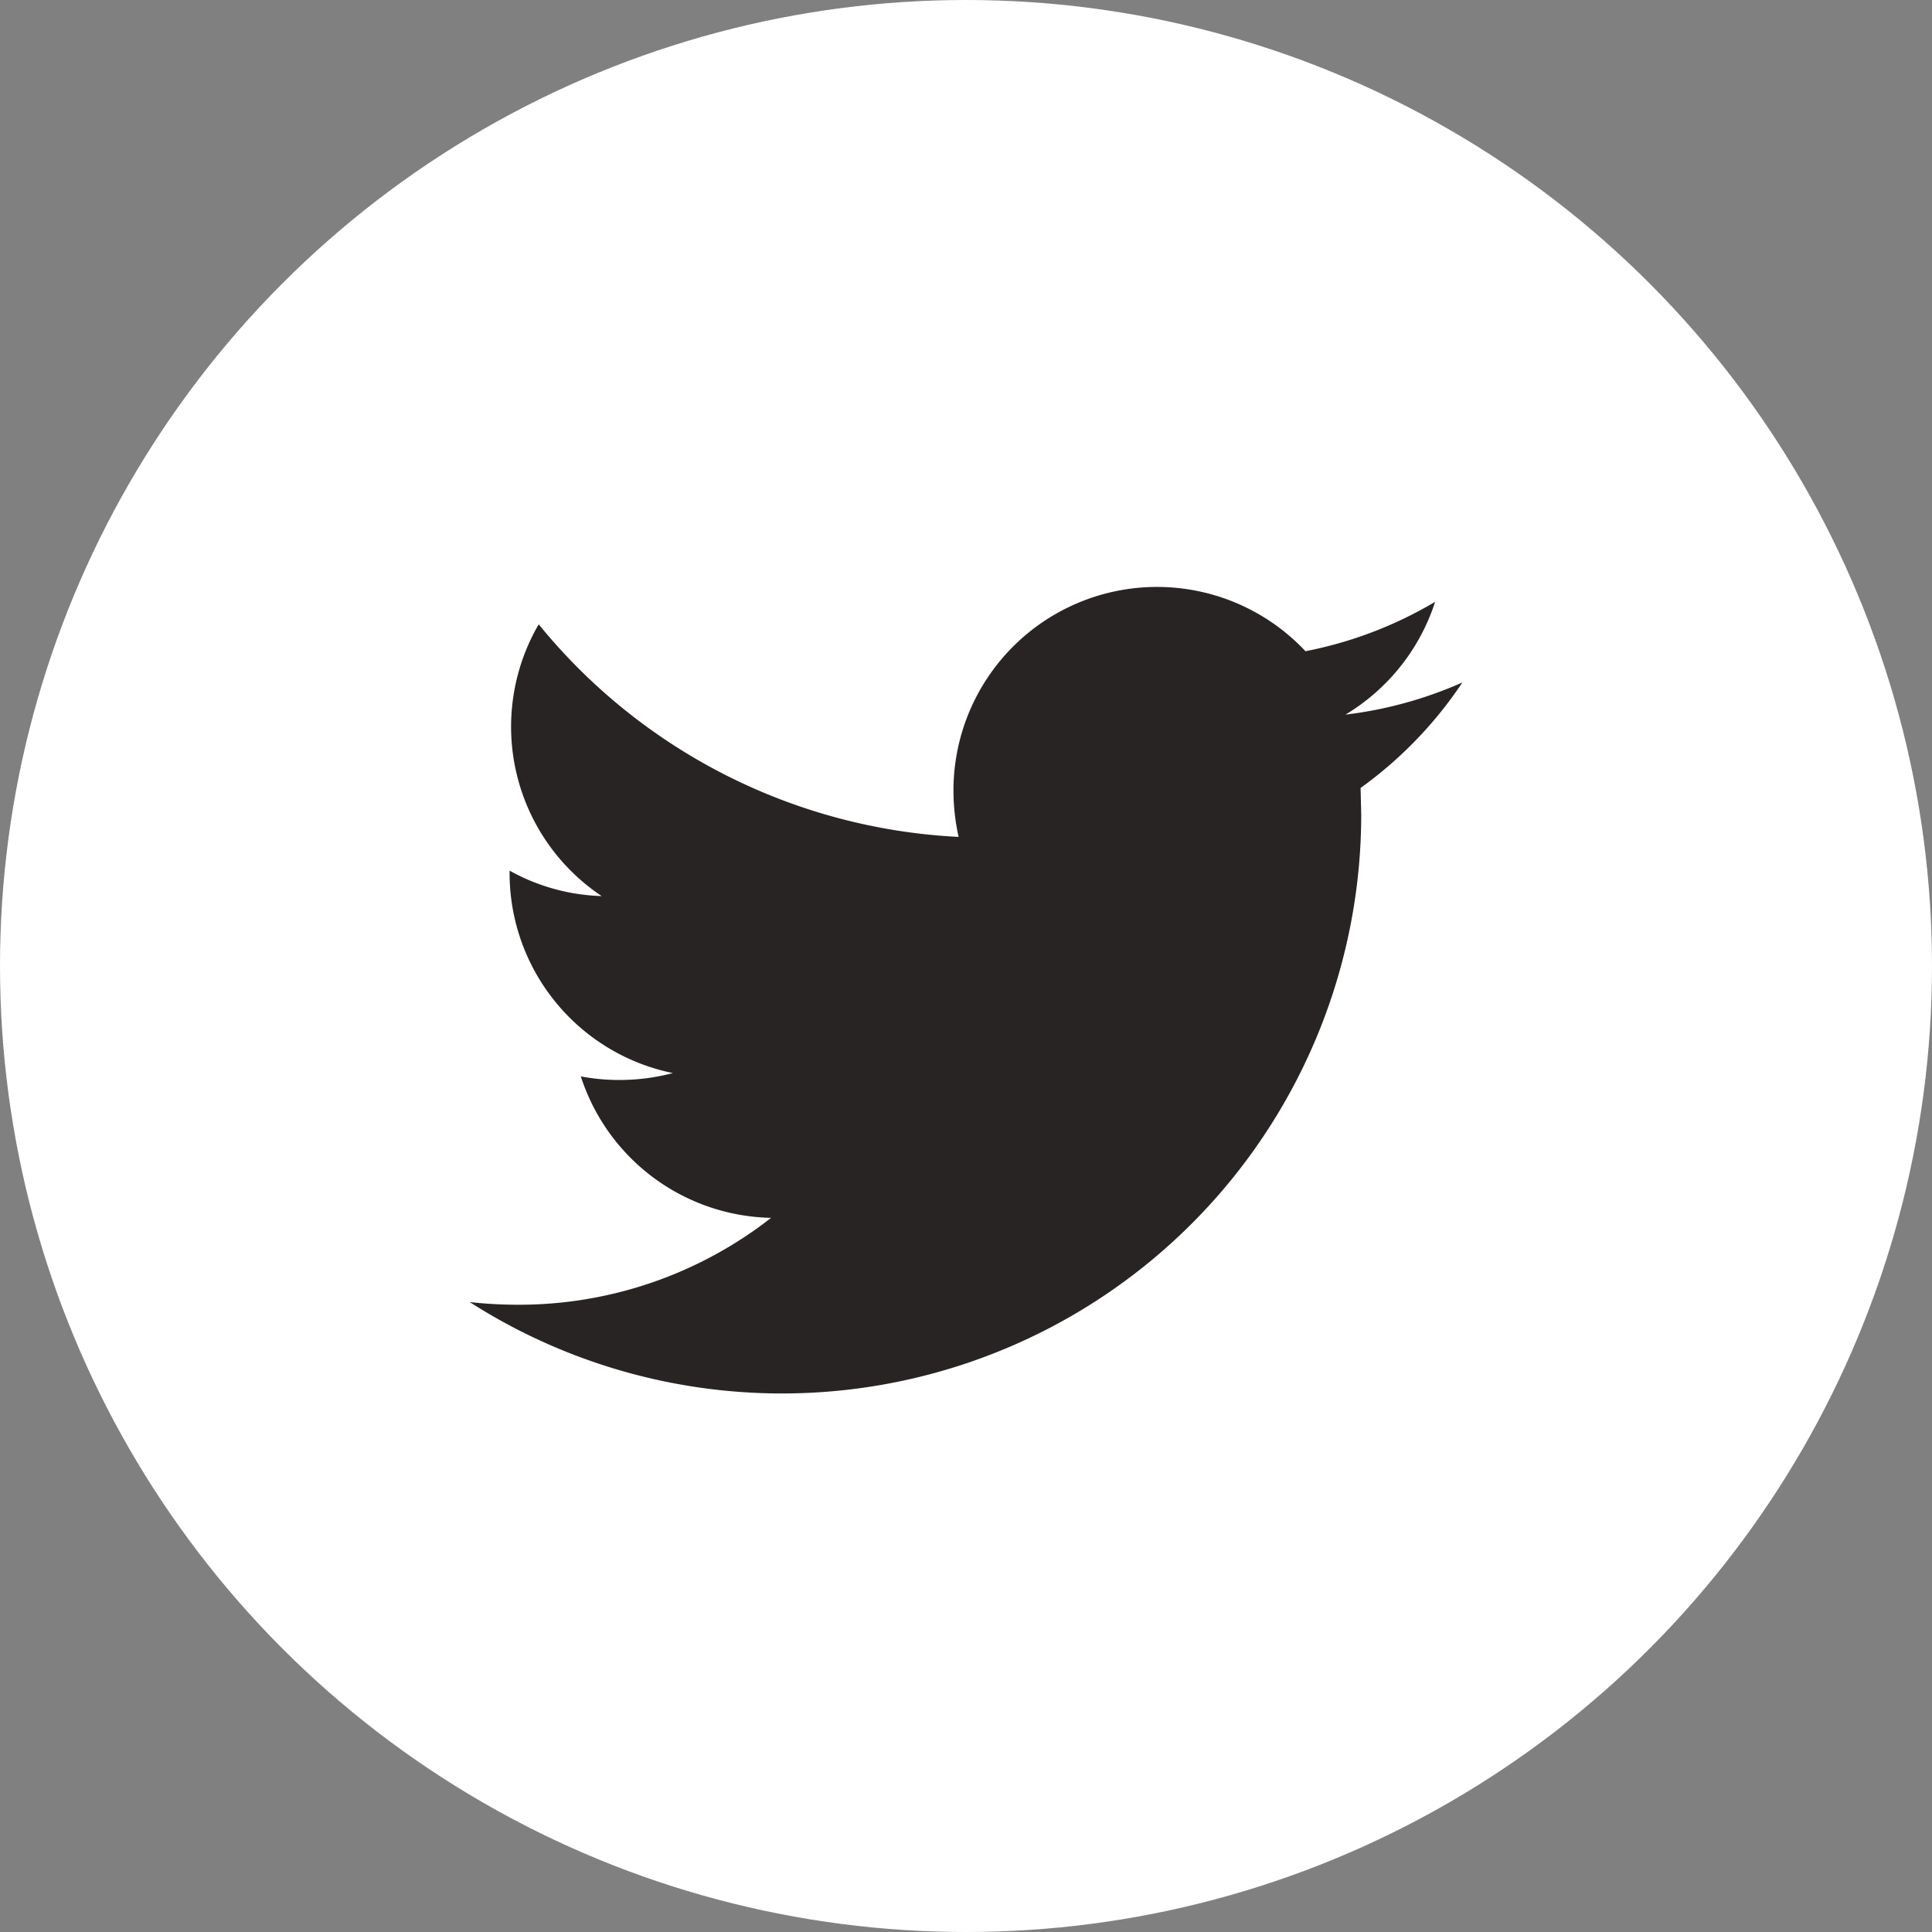 <svg xmlns="http://www.w3.org/2000/svg" viewBox="0 0 20.966 20.966">
  <rect x="0" y="0" width="20.966" height="20.966" fill="#808080" stroke="none"/>
  <defs>
    <style>
      .cls-1 {
        fill: #fff;
      }

      .cls-2 {
        fill: #282423;
      }
    </style>
  </defs>
  <title>twitter</title>
  <g id="Слой_2" data-name="Слой 2">
    <g id="UI-kit">
      <g id="Body">
        <g>
          <circle class="cls-1" cx="10.483" cy="10.483" r="10.483"/>
          <path class="cls-2" d="M15.87,7.406a4.417,4.417,0,0,1-1.269.349,2.226,2.226,0,0,0,.973-1.224,4.405,4.405,0,0,1-1.407.536,2.209,2.209,0,0,0-3.82,1.512,2.295,2.295,0,0,0,.056.503A6.274,6.274,0,0,1,5.846,6.775a2.21,2.21,0,0,0,.683,2.949,2.176,2.176,0,0,1-.999-.276V9.475a2.216,2.216,0,0,0,1.772,2.17,2.28,2.28,0,0,1-.582.075,2.233,2.233,0,0,1-.417-.039A2.217,2.217,0,0,0,8.368,13.216a4.442,4.442,0,0,1-2.745.943,4.741,4.741,0,0,1-.526-.029,6.286,6.286,0,0,0,9.675-5.293L14.765,8.551a4.452,4.452,0,0,0,1.105-1.145Z"/>
        </g>
      </g>
    </g>
  </g>
</svg>
